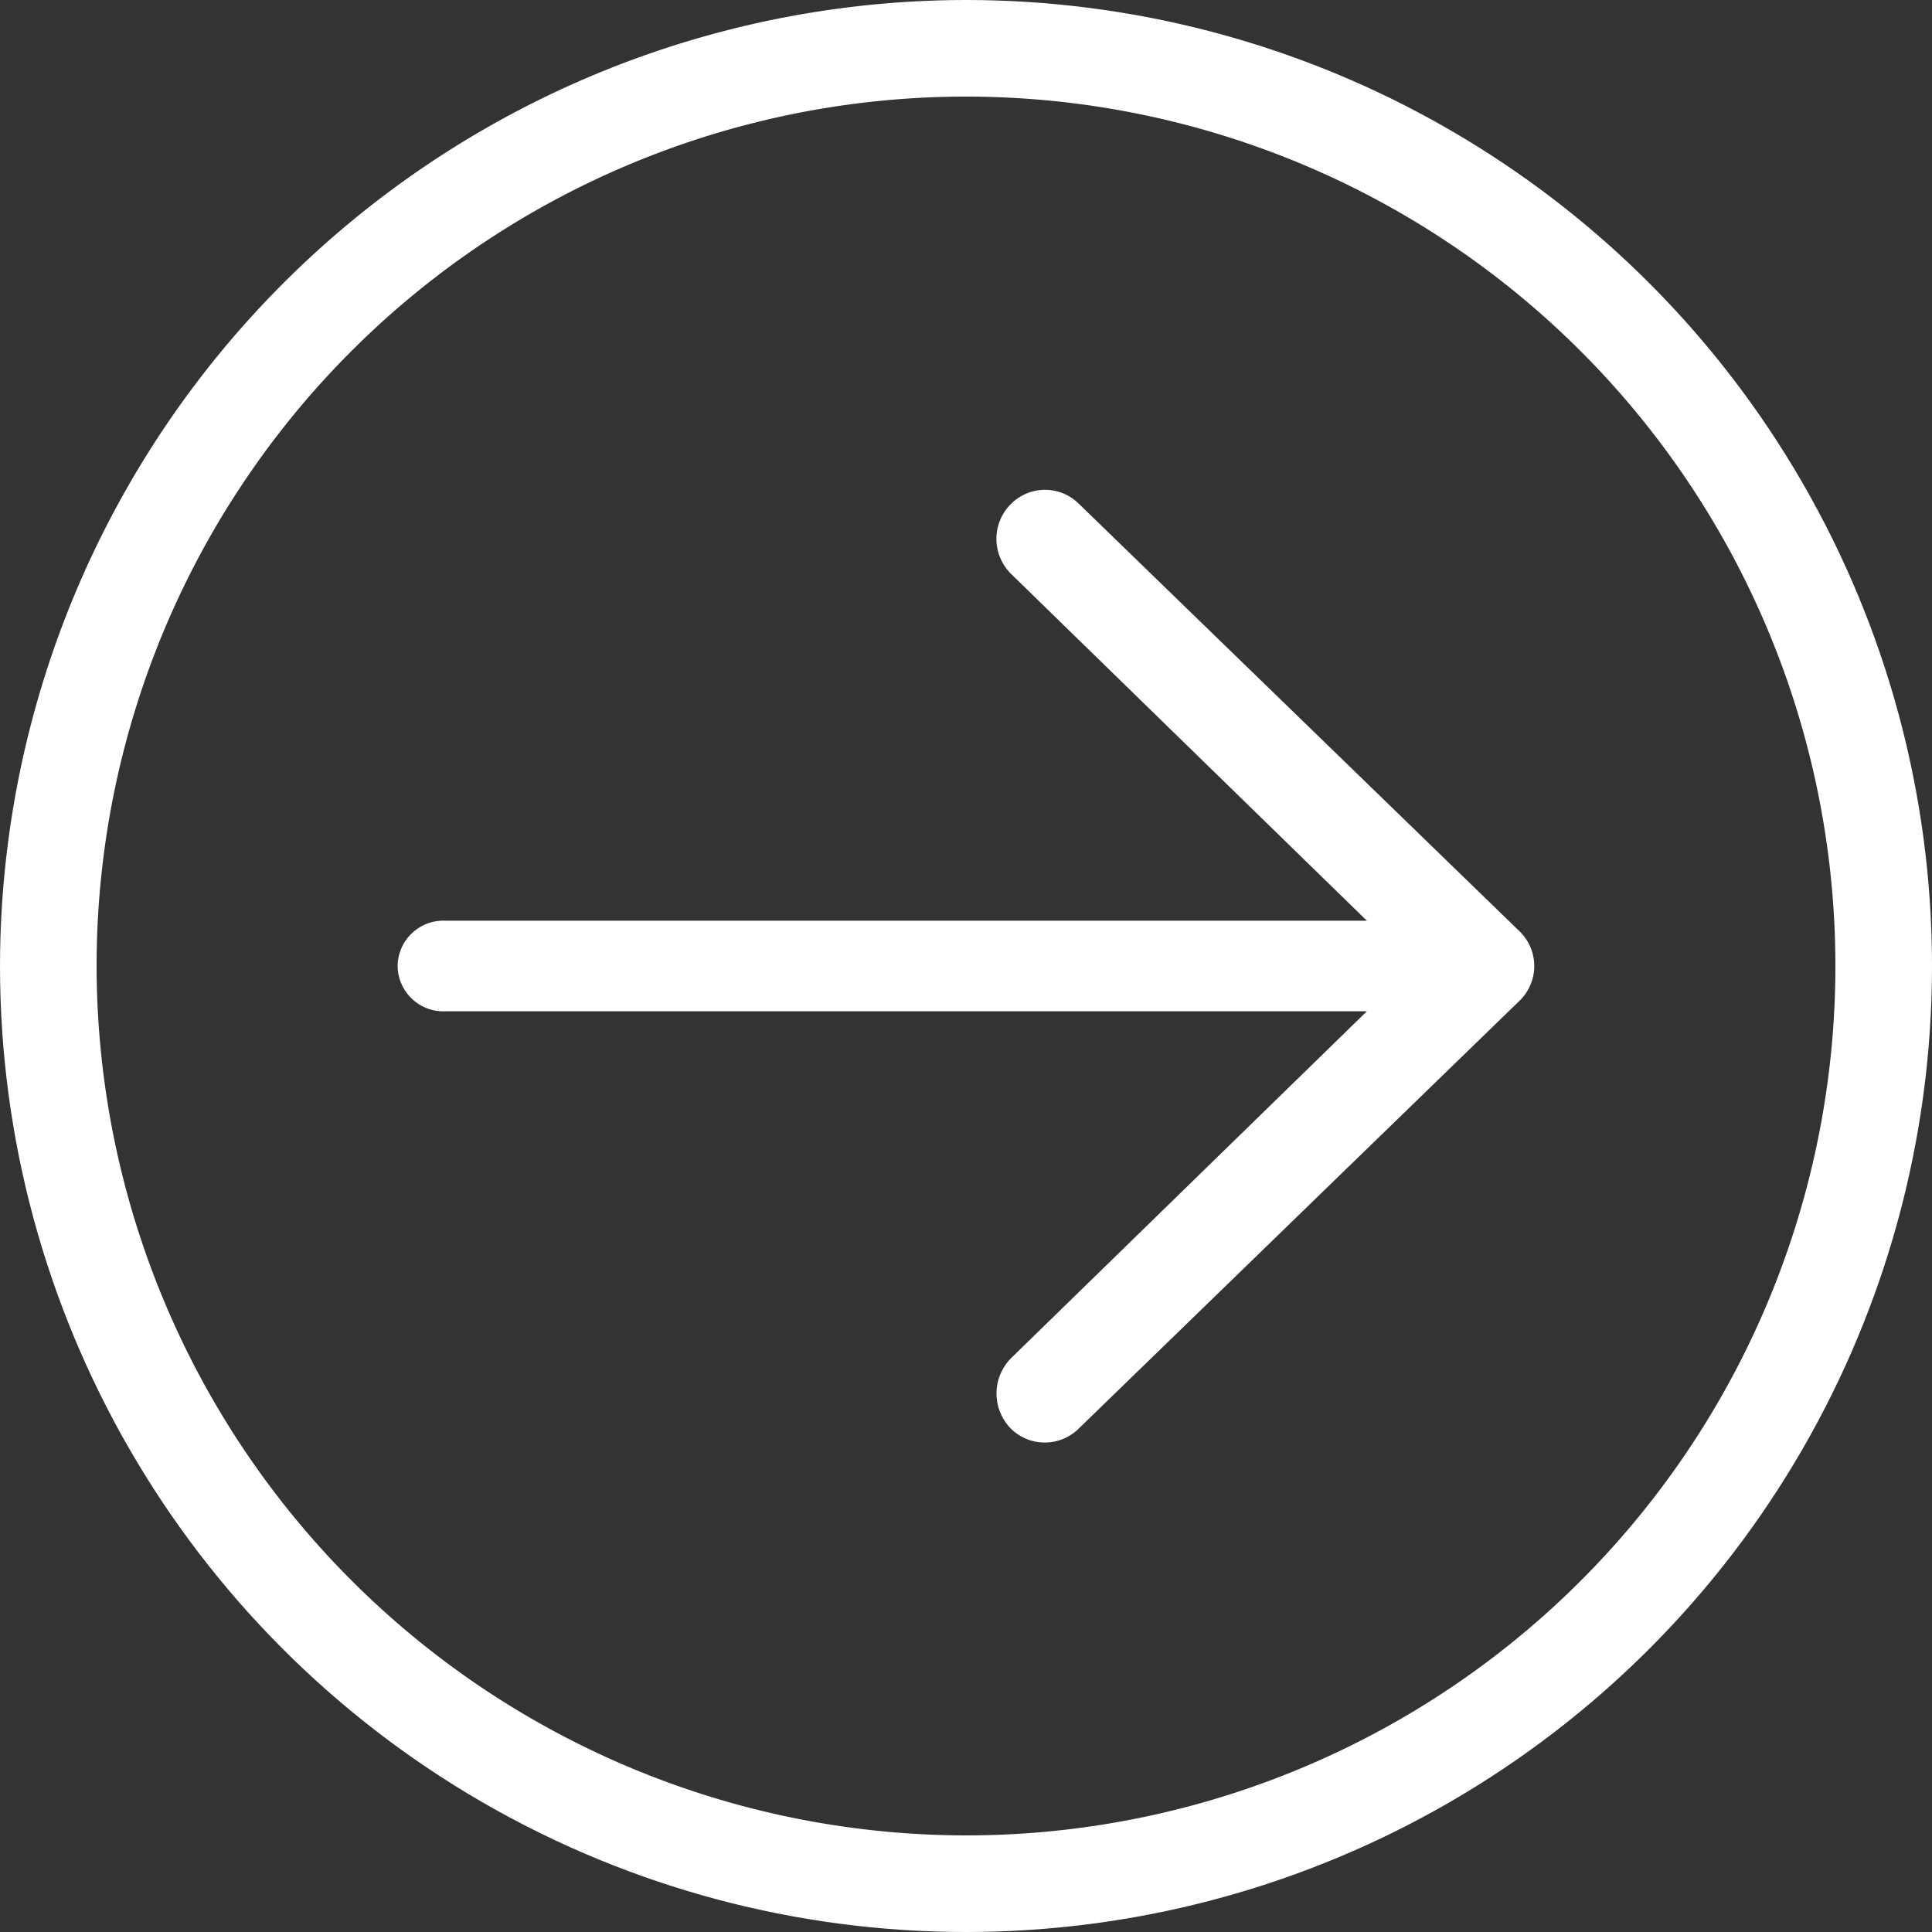<svg xmlns="http://www.w3.org/2000/svg" xmlns:xlink="http://www.w3.org/1999/xlink" width="32" height="32" viewBox="0 0 32 32"><rect x="0" y="0" width="32" height="32" fill="#333333" stroke="none"/><defs><style>.a,.c{fill:#fff;}.a{stroke:#ec0086;}.b{clip-path:url(#a);}</style><clipPath id="a"><circle class="a" cx="16" cy="16" r="16" transform="translate(643 2451)"/></clipPath></defs><g class="b" transform="translate(675 2483) rotate(180)"><path class="c" d="M25.414,16a.759.759,0,0,1-.8.75H9.36l5.893,5.744a.815.815,0,0,1,.017,1.144.8.8,0,0,1-.574.249.793.793,0,0,1-.557-.223L6.83,16.573a.8.8,0,0,1,0-1.147l7.308-7.093a.8.8,0,0,1,1.131.017.831.831,0,0,1-.017,1.156L9.36,15.25H24.614A.759.759,0,0,1,25.414,16ZM32,16A16,16,0,1,0,16,32,16.018,16.018,0,0,0,32,16Zm-1.6,0A14.4,14.4,0,1,1,16,1.6,14.416,14.416,0,0,1,30.4,16Z" transform="translate(643 2451)"/></g></svg>